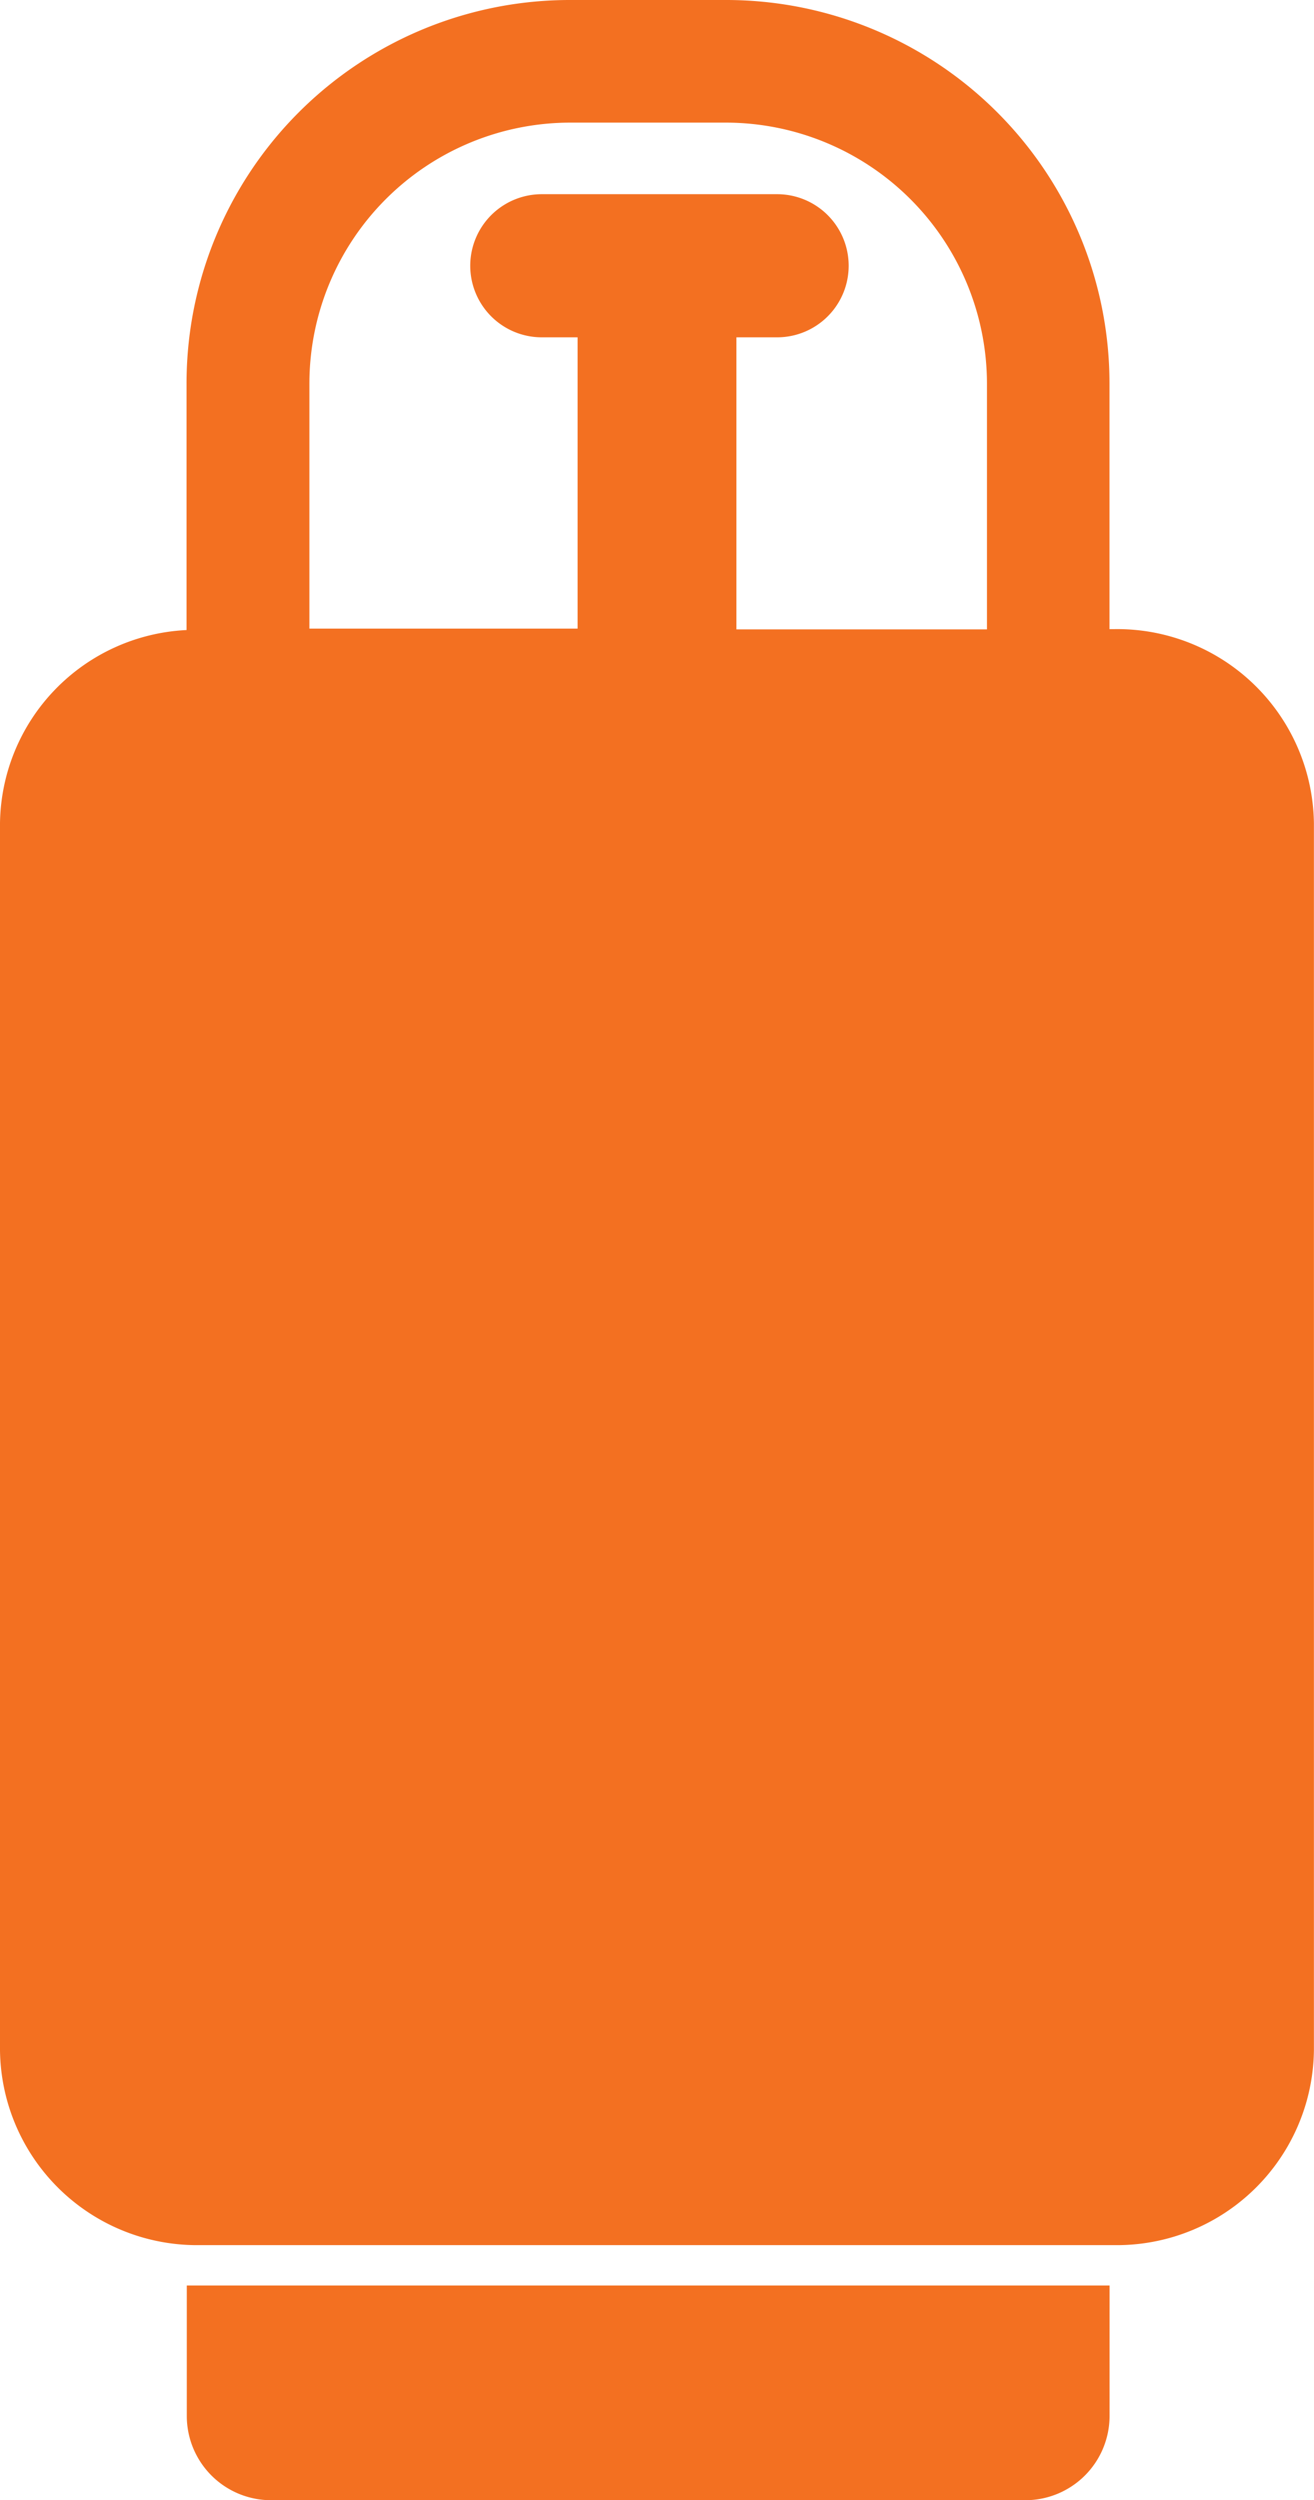 <svg xmlns="http://www.w3.org/2000/svg" viewBox="5095 -7780 15.497 29.484">
  <defs>
    <style>
      .cls-1 {
        fill: #f37021;
      }
    </style>
  </defs>
  <g id="Group_888" data-name="Group 888" transform="translate(5095 -7780)">
    <path id="Path_348" data-name="Path 348" class="cls-1" d="M13.143,7.419h-.058v-2.9A4.521,4.521,0,0,0,8.564,0H6.725A4.521,4.521,0,0,0,2.2,4.522V7.43A2.311,2.311,0,0,0,0,9.709V24.176a2.325,2.325,0,0,0,2.353,2.3h10.79a2.325,2.325,0,0,0,2.353-2.3V9.709A2.32,2.32,0,0,0,13.143,7.419ZM6.725,1.446H8.564A3.082,3.082,0,0,1,11.64,4.522v2.9H8.685V3.978h.48a.844.844,0,0,0,0-1.688H6.39a.844.844,0,1,0,0,1.688h.422V7.413H3.649V4.522A3.079,3.079,0,0,1,6.725,1.446Z"/>
    <path id="Path_349" data-name="Path 349" class="cls-1" d="M38.1,467.638a.994.994,0,0,0,.995.994h8.893a.994.994,0,0,0,.995-.994V466.1H38.1Z" transform="translate(-35.897 -439.148)"/>
  </g>
</svg>
